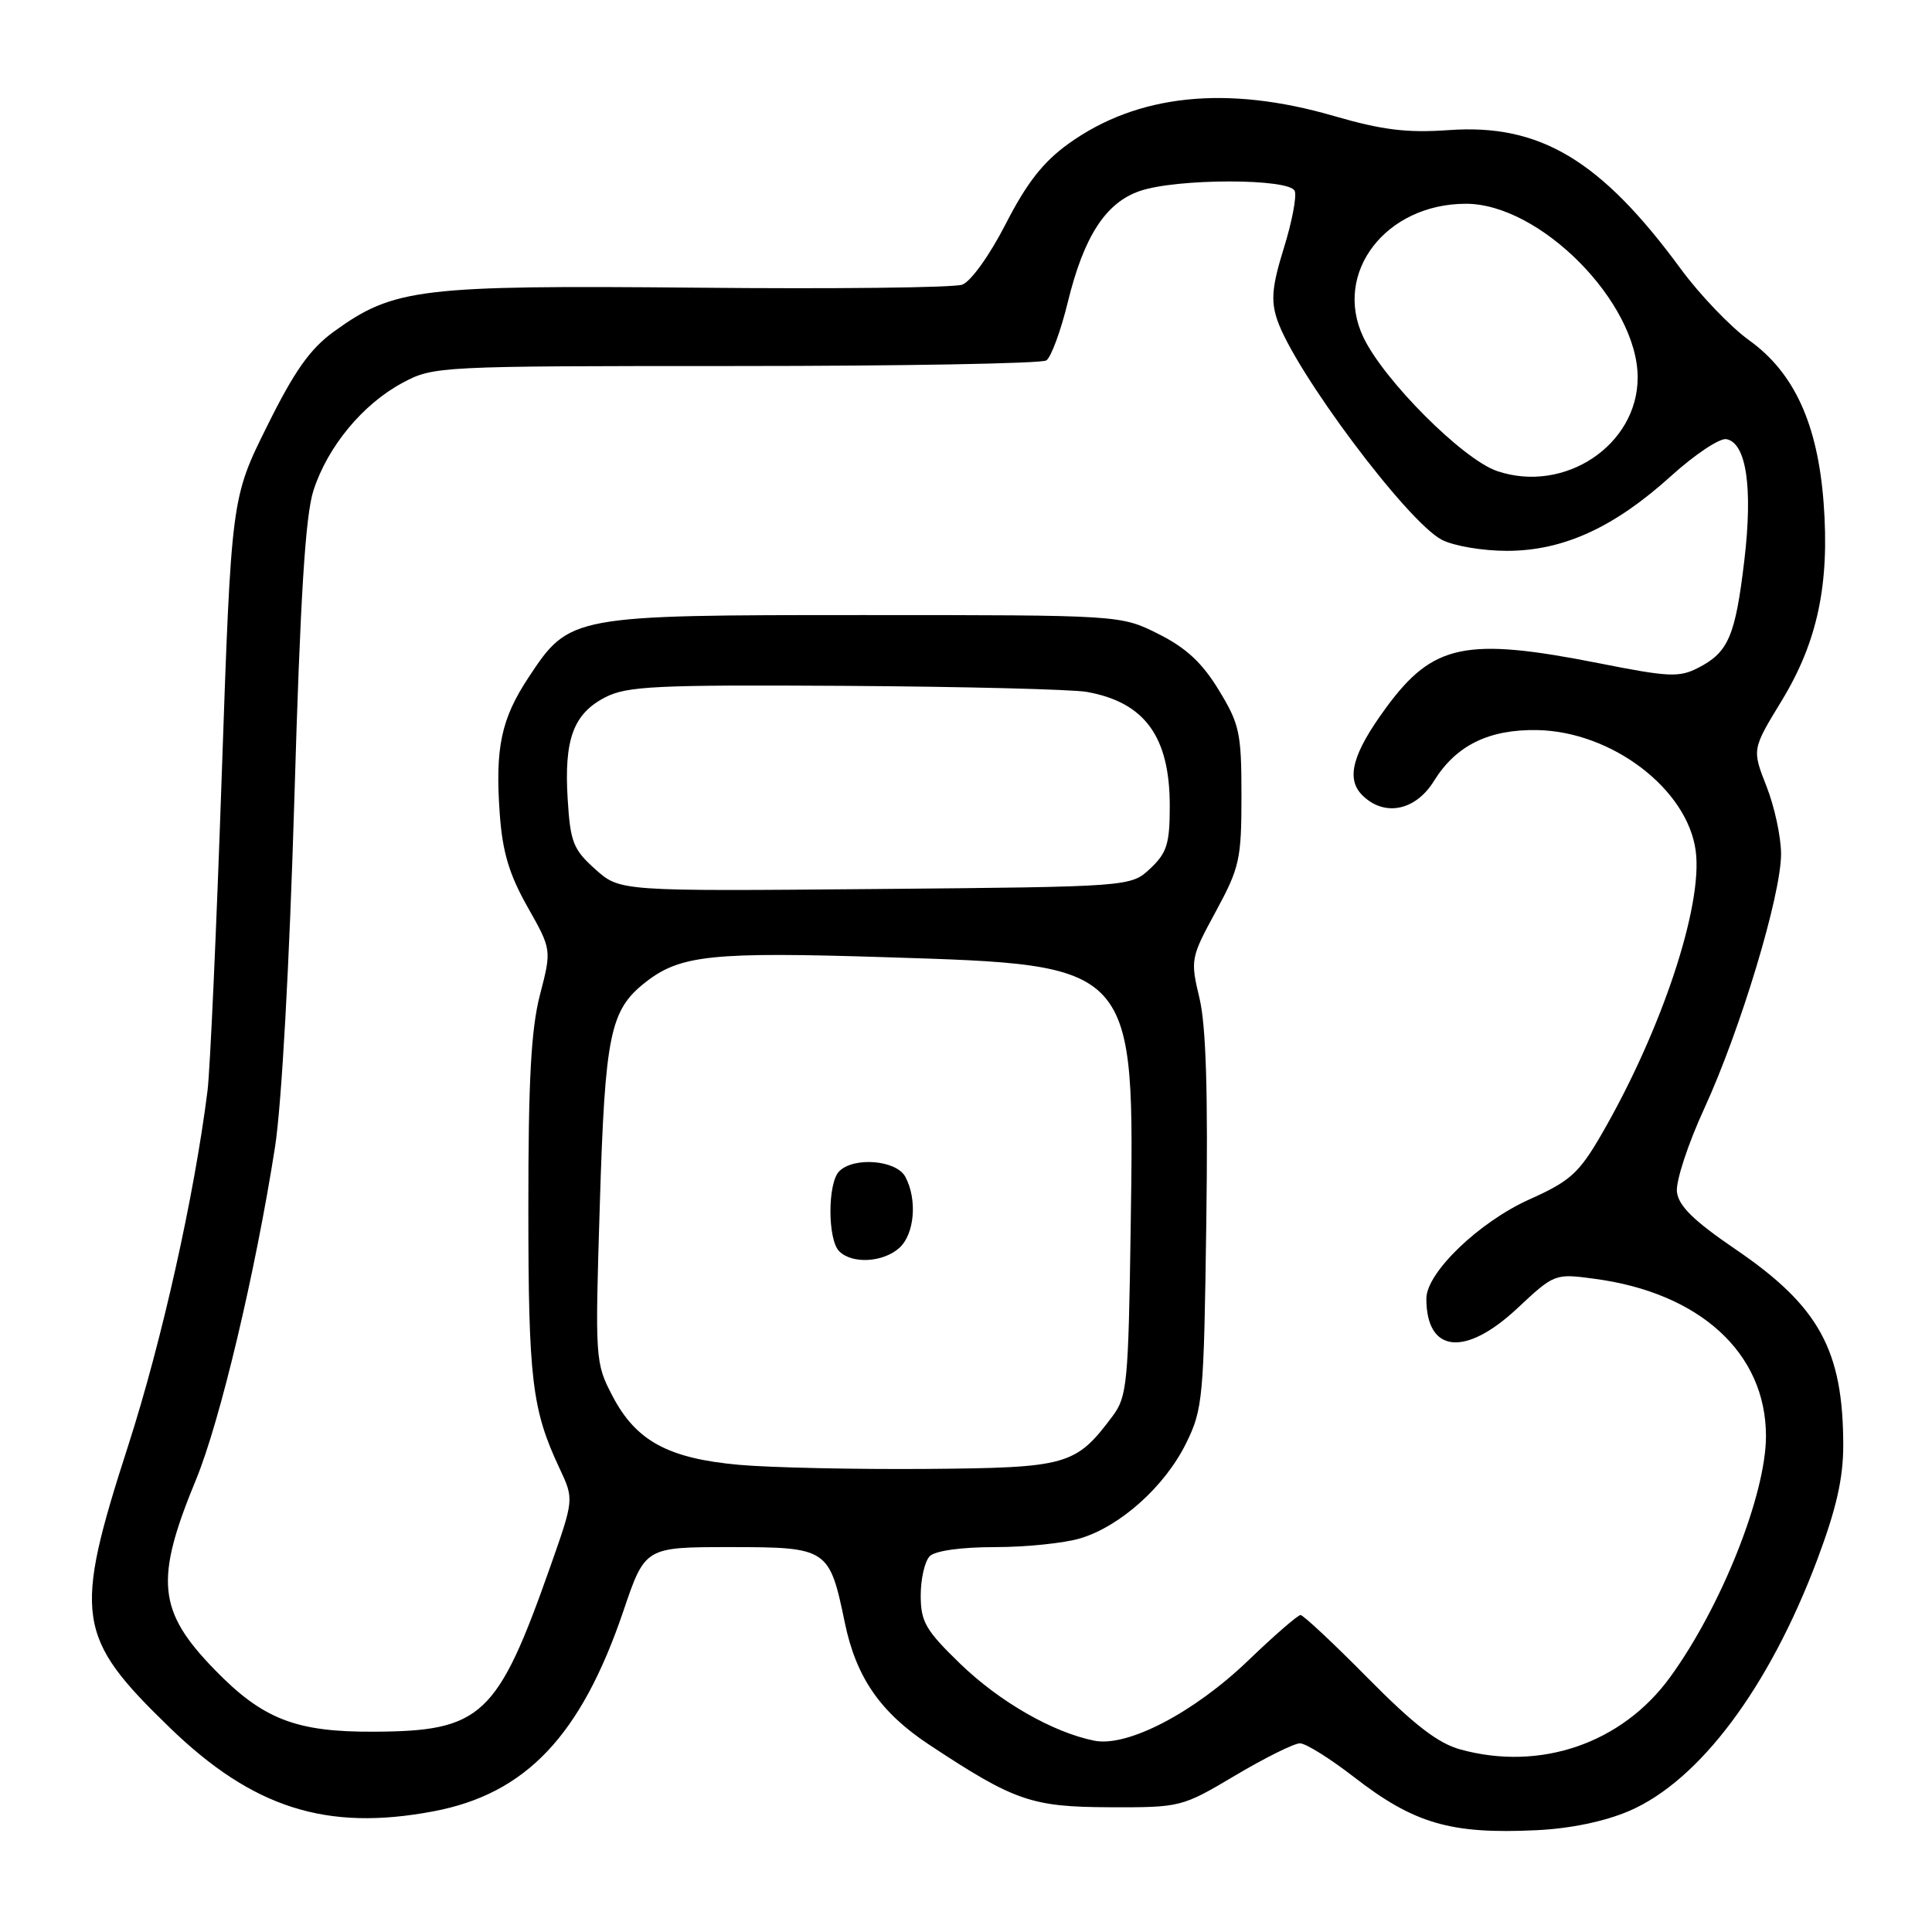 <?xml version="1.0" encoding="UTF-8" standalone="no"?>
<!DOCTYPE svg PUBLIC "-//W3C//DTD SVG 1.1//EN" "http://www.w3.org/Graphics/SVG/1.1/DTD/svg11.dtd" >
<svg xmlns="http://www.w3.org/2000/svg" xmlns:xlink="http://www.w3.org/1999/xlink" version="1.1" viewBox="0 0 256 256">
 <g >
 <path fill="currentColor"
d=" M 215.88 239.96 C 225.18 235.95 234.41 223.63 240.79 206.68 C 243.32 199.93 244.24 195.91 244.24 191.50 C 244.23 178.90 241.03 173.08 230.00 165.56 C 224.43 161.77 222.42 159.80 222.20 157.93 C 222.04 156.54 223.66 151.59 225.80 146.94 C 230.62 136.46 236.00 118.63 236.00 113.16 C 236.00 110.91 235.13 106.88 234.07 104.19 C 232.15 99.30 232.15 99.30 236.07 92.87 C 240.83 85.05 242.45 77.43 241.64 66.64 C 240.85 56.17 237.74 49.37 231.77 45.09 C 229.31 43.32 225.23 39.06 222.71 35.63 C 212.12 21.20 204.04 16.37 191.96 17.24 C 186.41 17.63 183.17 17.23 176.75 15.37 C 162.58 11.25 150.72 12.48 141.60 19.03 C 138.23 21.45 136.04 24.25 133.27 29.66 C 131.14 33.82 128.63 37.32 127.50 37.72 C 126.40 38.12 110.57 38.30 92.33 38.12 C 55.61 37.78 52.18 38.19 44.25 43.93 C 41.08 46.23 39.02 49.14 35.39 56.47 C 30.65 66.01 30.65 66.01 29.38 102.76 C 28.69 122.97 27.84 141.75 27.50 144.50 C 25.76 158.41 21.45 177.70 16.99 191.54 C 9.69 214.16 10.09 216.90 22.44 228.87 C 33.48 239.58 43.25 242.69 57.43 240.01 C 69.68 237.70 76.98 230.00 82.59 213.50 C 85.47 205.00 85.47 205.00 96.71 205.00 C 109.67 205.00 109.90 205.15 111.94 215.00 C 113.44 222.27 116.66 226.92 123.16 231.21 C 134.43 238.65 136.67 239.43 147.02 239.47 C 156.45 239.50 156.60 239.46 163.69 235.25 C 167.63 232.91 171.48 231.00 172.25 231.00 C 173.02 231.00 176.22 233.00 179.36 235.43 C 187.36 241.64 192.20 243.06 203.61 242.51 C 208.08 242.30 212.64 241.35 215.88 239.96 Z  M 193.50 231.81 C 190.54 231.00 187.35 228.53 181.25 222.36 C 176.71 217.76 172.69 214.00 172.33 214.00 C 171.97 214.00 168.84 216.71 165.39 220.03 C 158.19 226.95 149.39 231.53 145.00 230.65 C 139.51 229.55 132.45 225.50 127.25 220.47 C 122.64 216.01 122.00 214.90 122.00 211.39 C 122.00 209.20 122.54 206.86 123.20 206.20 C 123.92 205.48 127.39 205.00 131.83 205.00 C 135.92 205.00 141.01 204.48 143.14 203.84 C 148.45 202.25 154.36 196.94 157.16 191.25 C 159.39 186.73 159.52 185.30 159.84 162.00 C 160.08 144.85 159.81 135.93 158.94 132.28 C 157.72 127.17 157.77 126.91 161.10 120.78 C 164.26 114.95 164.50 113.85 164.50 105.43 C 164.50 97.10 164.25 95.95 161.49 91.43 C 159.30 87.82 157.15 85.83 153.49 84.00 C 148.50 81.50 148.50 81.50 114.50 81.50 C 75.66 81.50 75.48 81.53 70.05 89.74 C 66.41 95.24 65.59 99.08 66.22 107.84 C 66.58 112.90 67.47 115.86 69.90 120.17 C 73.10 125.83 73.10 125.83 71.55 131.81 C 70.37 136.35 70.00 143.18 70.01 160.14 C 70.01 182.82 70.49 186.80 74.15 194.58 C 76.06 198.66 76.06 198.66 72.92 207.58 C 65.91 227.46 63.83 229.40 49.50 229.46 C 39.20 229.51 34.82 227.80 28.46 221.26 C 20.88 213.47 20.47 209.37 25.98 196.04 C 29.16 188.33 33.84 168.62 36.44 152.00 C 37.32 146.34 38.35 127.75 39.00 106.00 C 39.79 79.05 40.46 68.31 41.54 64.97 C 43.43 59.15 48.08 53.54 53.35 50.72 C 57.44 48.53 58.09 48.50 97.50 48.50 C 119.50 48.50 138.01 48.17 138.64 47.76 C 139.27 47.35 140.56 43.86 141.50 39.99 C 143.63 31.31 146.51 26.86 151.03 25.31 C 155.94 23.62 170.92 23.62 171.56 25.31 C 171.84 26.02 171.19 29.44 170.11 32.89 C 168.56 37.89 168.38 39.80 169.22 42.33 C 171.50 49.14 186.47 69.16 191.06 71.53 C 192.62 72.34 196.51 73.00 199.70 72.99 C 207.15 72.98 213.88 69.90 221.45 63.05 C 224.59 60.21 227.88 58.02 228.76 58.19 C 231.40 58.70 232.27 64.60 231.14 74.19 C 229.95 84.26 229.03 86.41 225.08 88.46 C 222.51 89.79 221.18 89.73 211.86 87.88 C 194.23 84.40 189.89 85.30 183.68 93.75 C 179.22 99.83 178.31 103.16 180.50 105.36 C 183.41 108.27 187.56 107.45 190.01 103.48 C 192.93 98.76 197.29 96.62 203.72 96.74 C 213.60 96.94 223.60 104.56 224.69 112.74 C 225.67 120.02 220.15 136.60 212.19 150.34 C 209.22 155.46 208.05 156.51 202.65 158.93 C 195.97 161.93 189.00 168.64 189.00 172.07 C 189.00 179.28 194.13 179.83 201.04 173.37 C 205.96 168.77 206.02 168.74 211.24 169.44 C 225.26 171.29 234.00 179.30 234.00 190.29 C 234.00 198.04 228.07 212.93 221.28 222.26 C 214.91 231.01 204.10 234.73 193.50 231.81 Z  M 97.96 194.10 C 88.55 193.26 84.27 190.94 81.16 184.98 C 78.86 180.57 78.84 180.18 79.48 159.57 C 80.17 137.05 80.83 133.85 85.51 130.17 C 90.13 126.54 94.31 126.10 117.51 126.84 C 150.62 127.89 150.33 127.57 149.82 162.76 C 149.52 183.24 149.35 185.06 147.44 187.62 C 142.53 194.19 141.48 194.49 122.68 194.64 C 113.23 194.71 102.11 194.47 97.96 194.10 Z  M 119.17 165.35 C 121.19 163.52 121.57 158.94 119.96 155.93 C 118.78 153.72 113.15 153.25 111.20 155.20 C 109.65 156.75 109.65 164.25 111.20 165.80 C 112.92 167.52 117.03 167.28 119.17 165.35 Z  M 78.88 115.18 C 75.96 112.57 75.57 111.59 75.22 105.88 C 74.73 97.96 75.98 94.58 80.19 92.40 C 83.07 90.91 86.91 90.73 111.99 90.88 C 127.67 90.98 142.07 91.34 144.00 91.68 C 151.68 93.05 155.00 97.60 155.00 106.78 C 155.00 111.80 154.63 113.00 152.42 115.08 C 149.84 117.50 149.84 117.50 115.99 117.80 C 82.14 118.10 82.14 118.10 78.88 115.18 Z  M 198.38 62.42 C 193.84 60.88 183.37 50.40 180.65 44.68 C 176.60 36.14 183.63 27.00 194.25 27.00 C 204.08 27.00 217.00 40.07 217.00 50.02 C 217.00 58.98 207.30 65.44 198.38 62.42 Z "/>
</g>
</svg>
